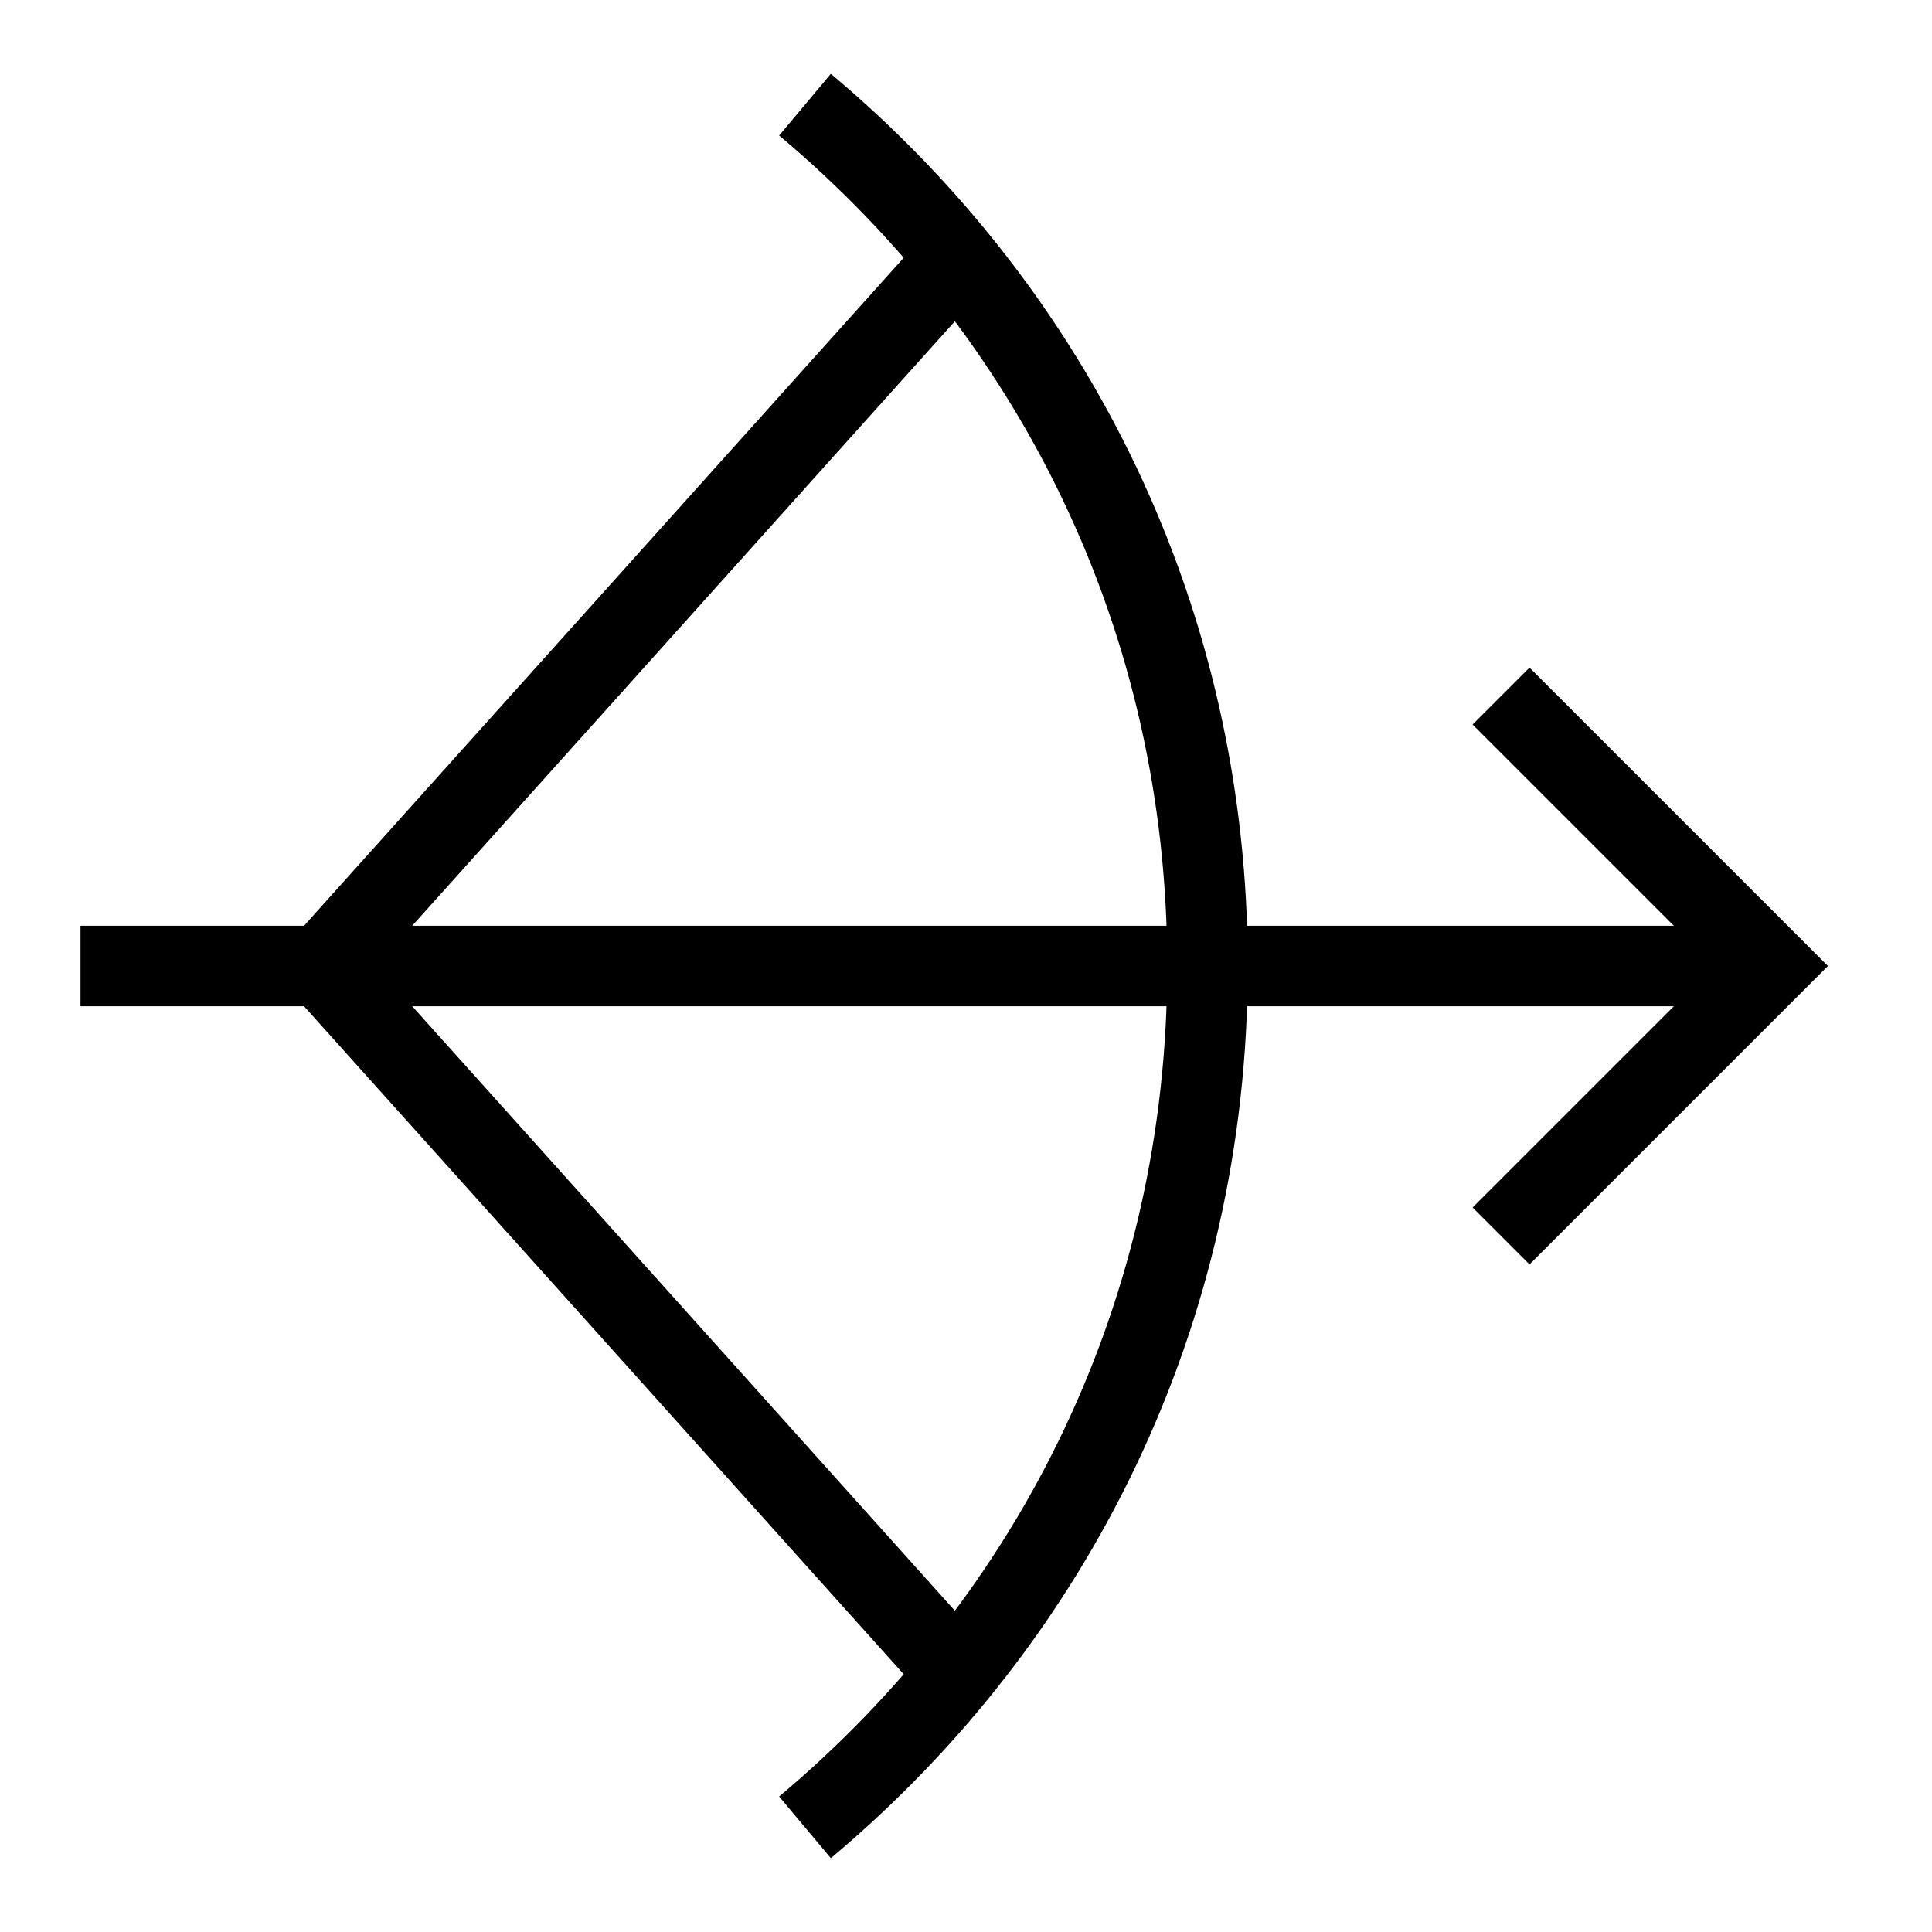 <svg id="nc_icon" xmlns="http://www.w3.org/2000/svg" xml:space="preserve" viewBox="0 0 24 24"><g fill="none" stroke="currentColor" stroke-miterlimit="10" class="nc-icon-wrapper"><path d="M11.9 20.8 4 12l7.9-8.8" data-cap="butt" vector-effect="non-scaling-stroke"/><path d="M10 22.7c3.1-2.6 5-6.4 5-10.7s-1.9-8.1-5-10.7" data-cap="butt" vector-effect="non-scaling-stroke"/><path d="M1 12h21" data-cap="butt" data-color="color-2" vector-effect="non-scaling-stroke"/><path stroke-linecap="square" d="m19 9 3 3-3 3" data-color="color-2" vector-effect="non-scaling-stroke"/></g></svg>
